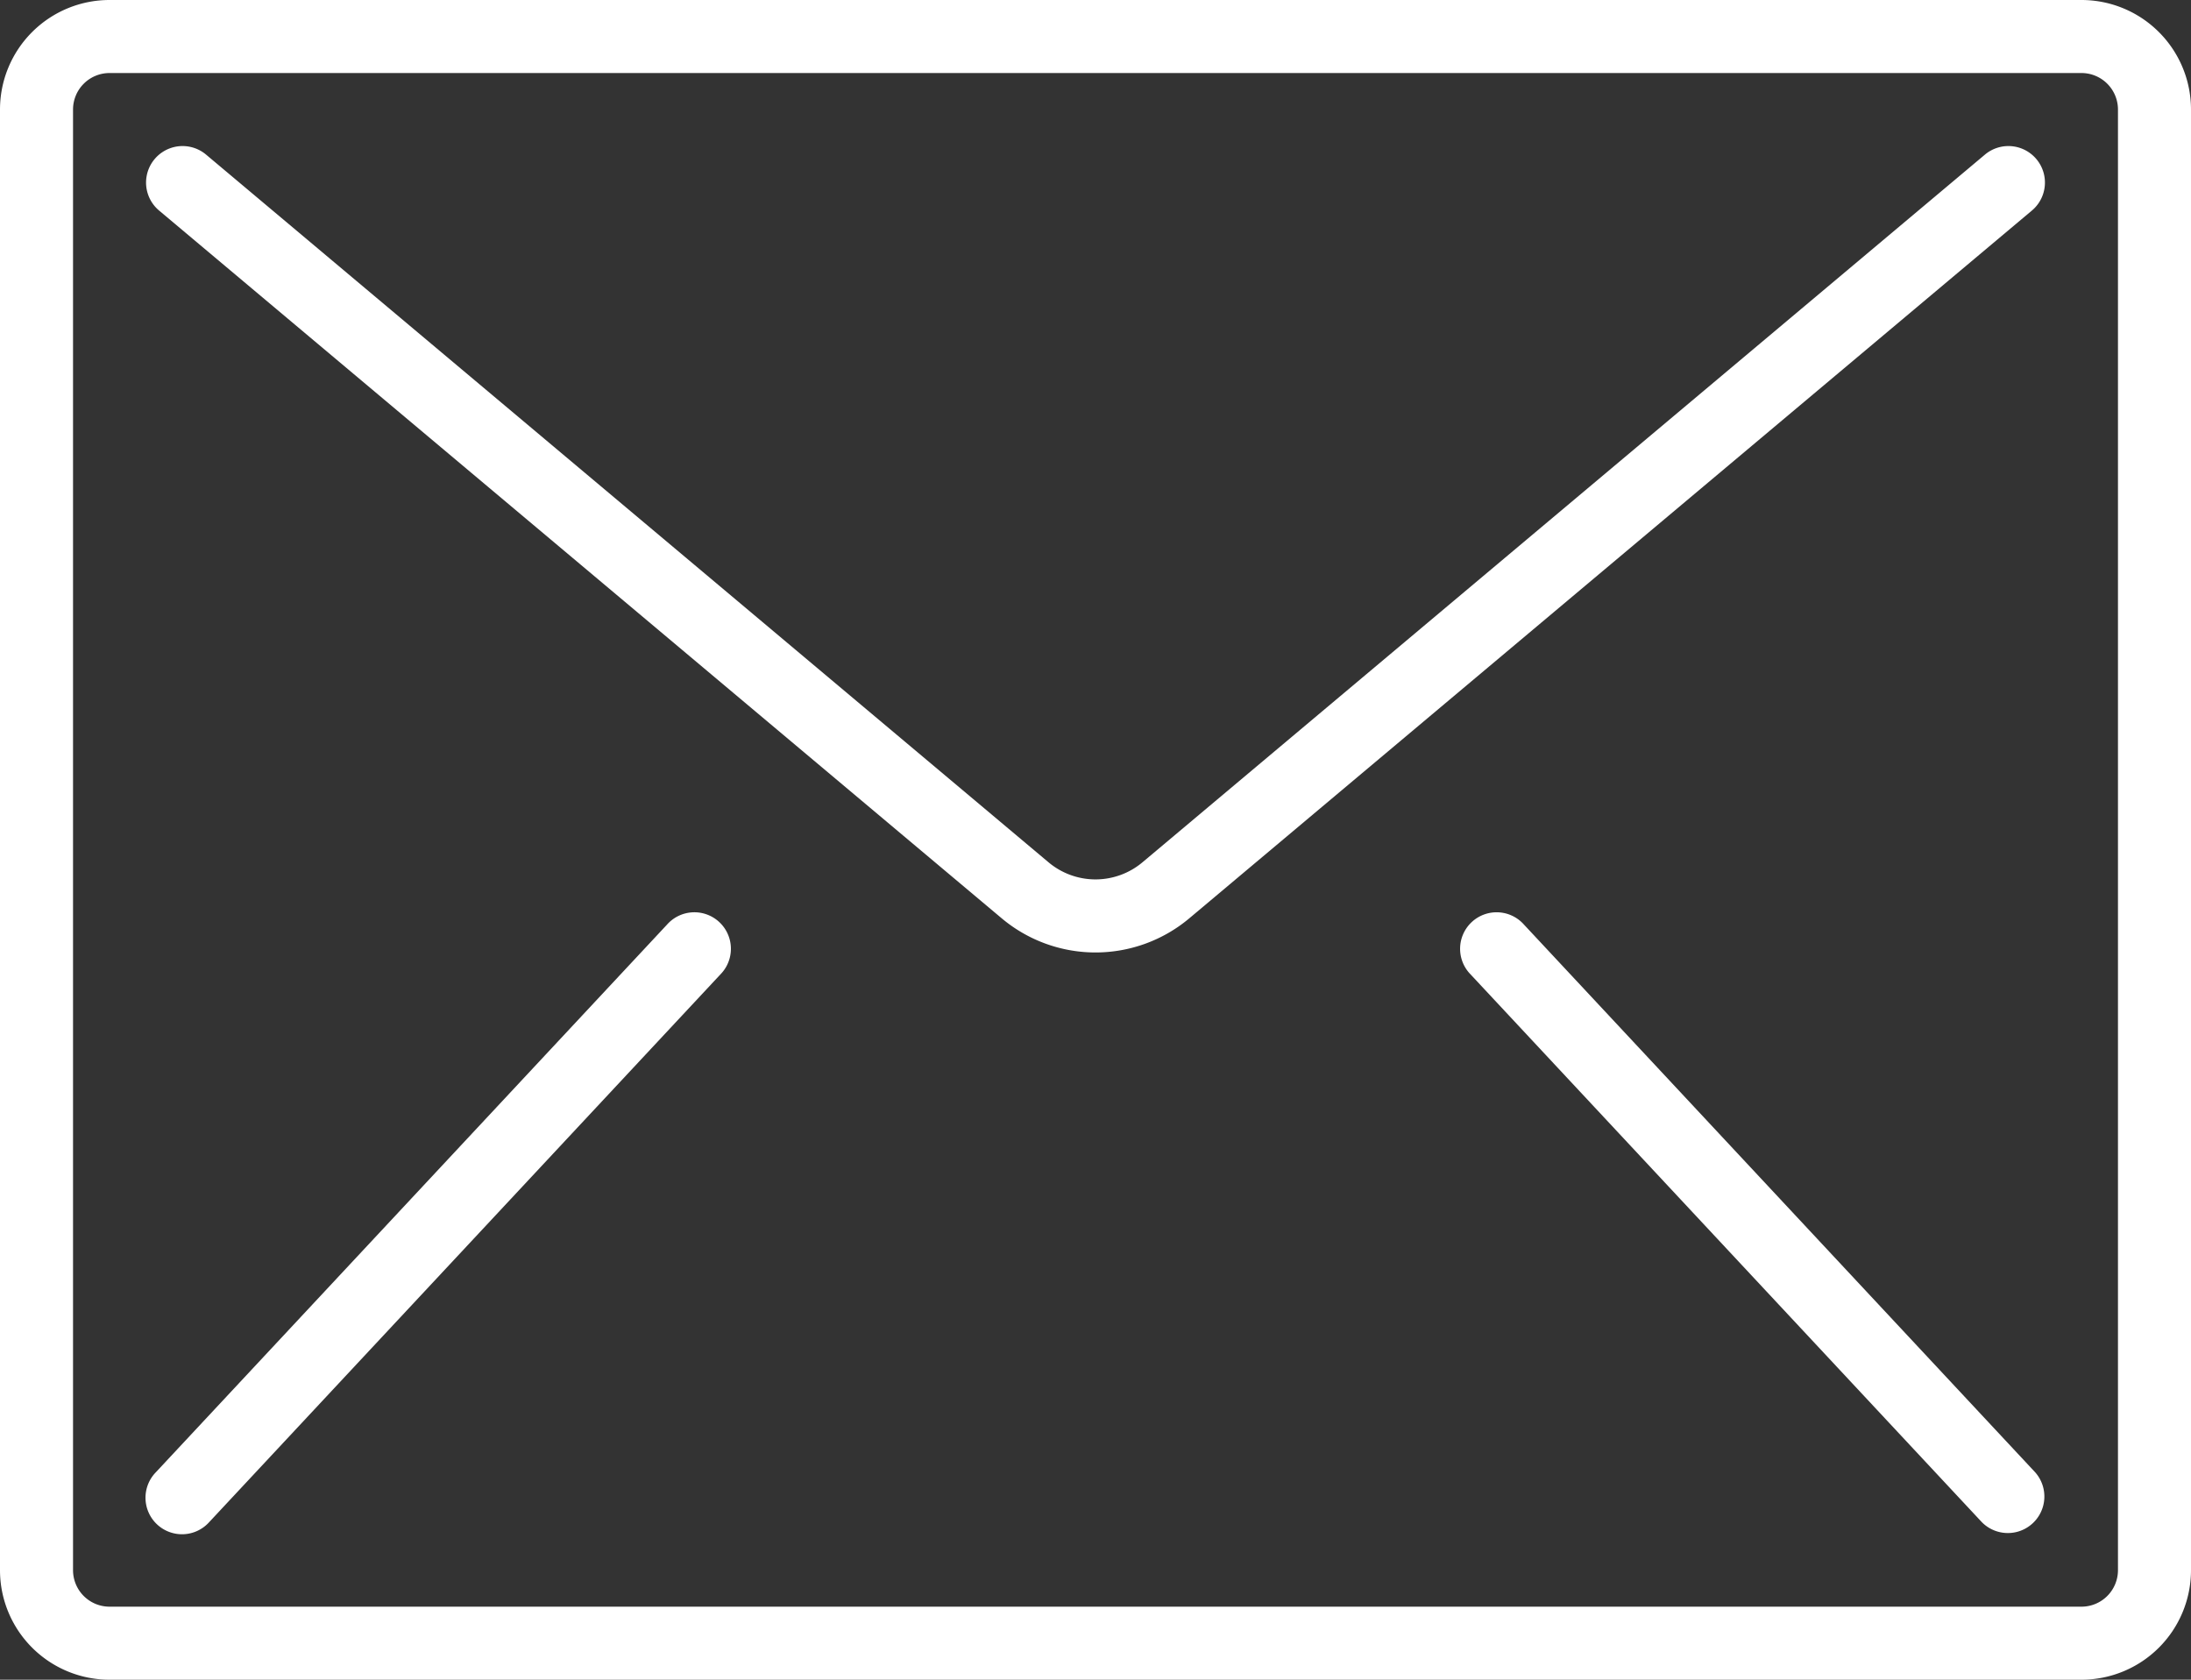 <svg xmlns="http://www.w3.org/2000/svg" xmlns:xlink="http://www.w3.org/1999/xlink" width="60" height="46" viewBox="0 0 60 46"><rect x="0" y="0" width="60" height="46" fill="#333333" stroke="none"/><defs><path id="n55ha" d="M640 2136v40a3 3 0 0 1-3 3h-54a3 3 0 0 1-3-3v-40a3 3 0 0 1 3-3h54a3 3 0 0 1 3 3zm-2 40v-40a1 1 0 0 0-1-1h-54a1 1 0 0 0-1 1v40a1 1 0 0 0 1 1h54a1 1 0 0 0 1-1zm-2.234-38.643a1 1 0 0 1-.123 1.409l-23.07 19.379a3.995 3.995 0 0 1-5.146 0l-23.07-19.379a1 1 0 0 1 1.286-1.532l23.07 19.38a2 2 0 0 0 2.574 0l23.07-19.38a1 1 0 0 1 1.409.123zm-35.792 21.341a1 1 0 0 1-.243.984l-14 15a1 1 0 1 1-1.462-1.364l14-15a1 1 0 0 1 1.705.38zm35.757 14.62a1 1 0 0 1-1.462 1.364l-14-15a1 1 0 1 1 1.462-1.364z"/></defs><g><g transform="translate(-580 -2133)"><use fill="#fff" xlink:href="#n55ha"/></g></g></svg>